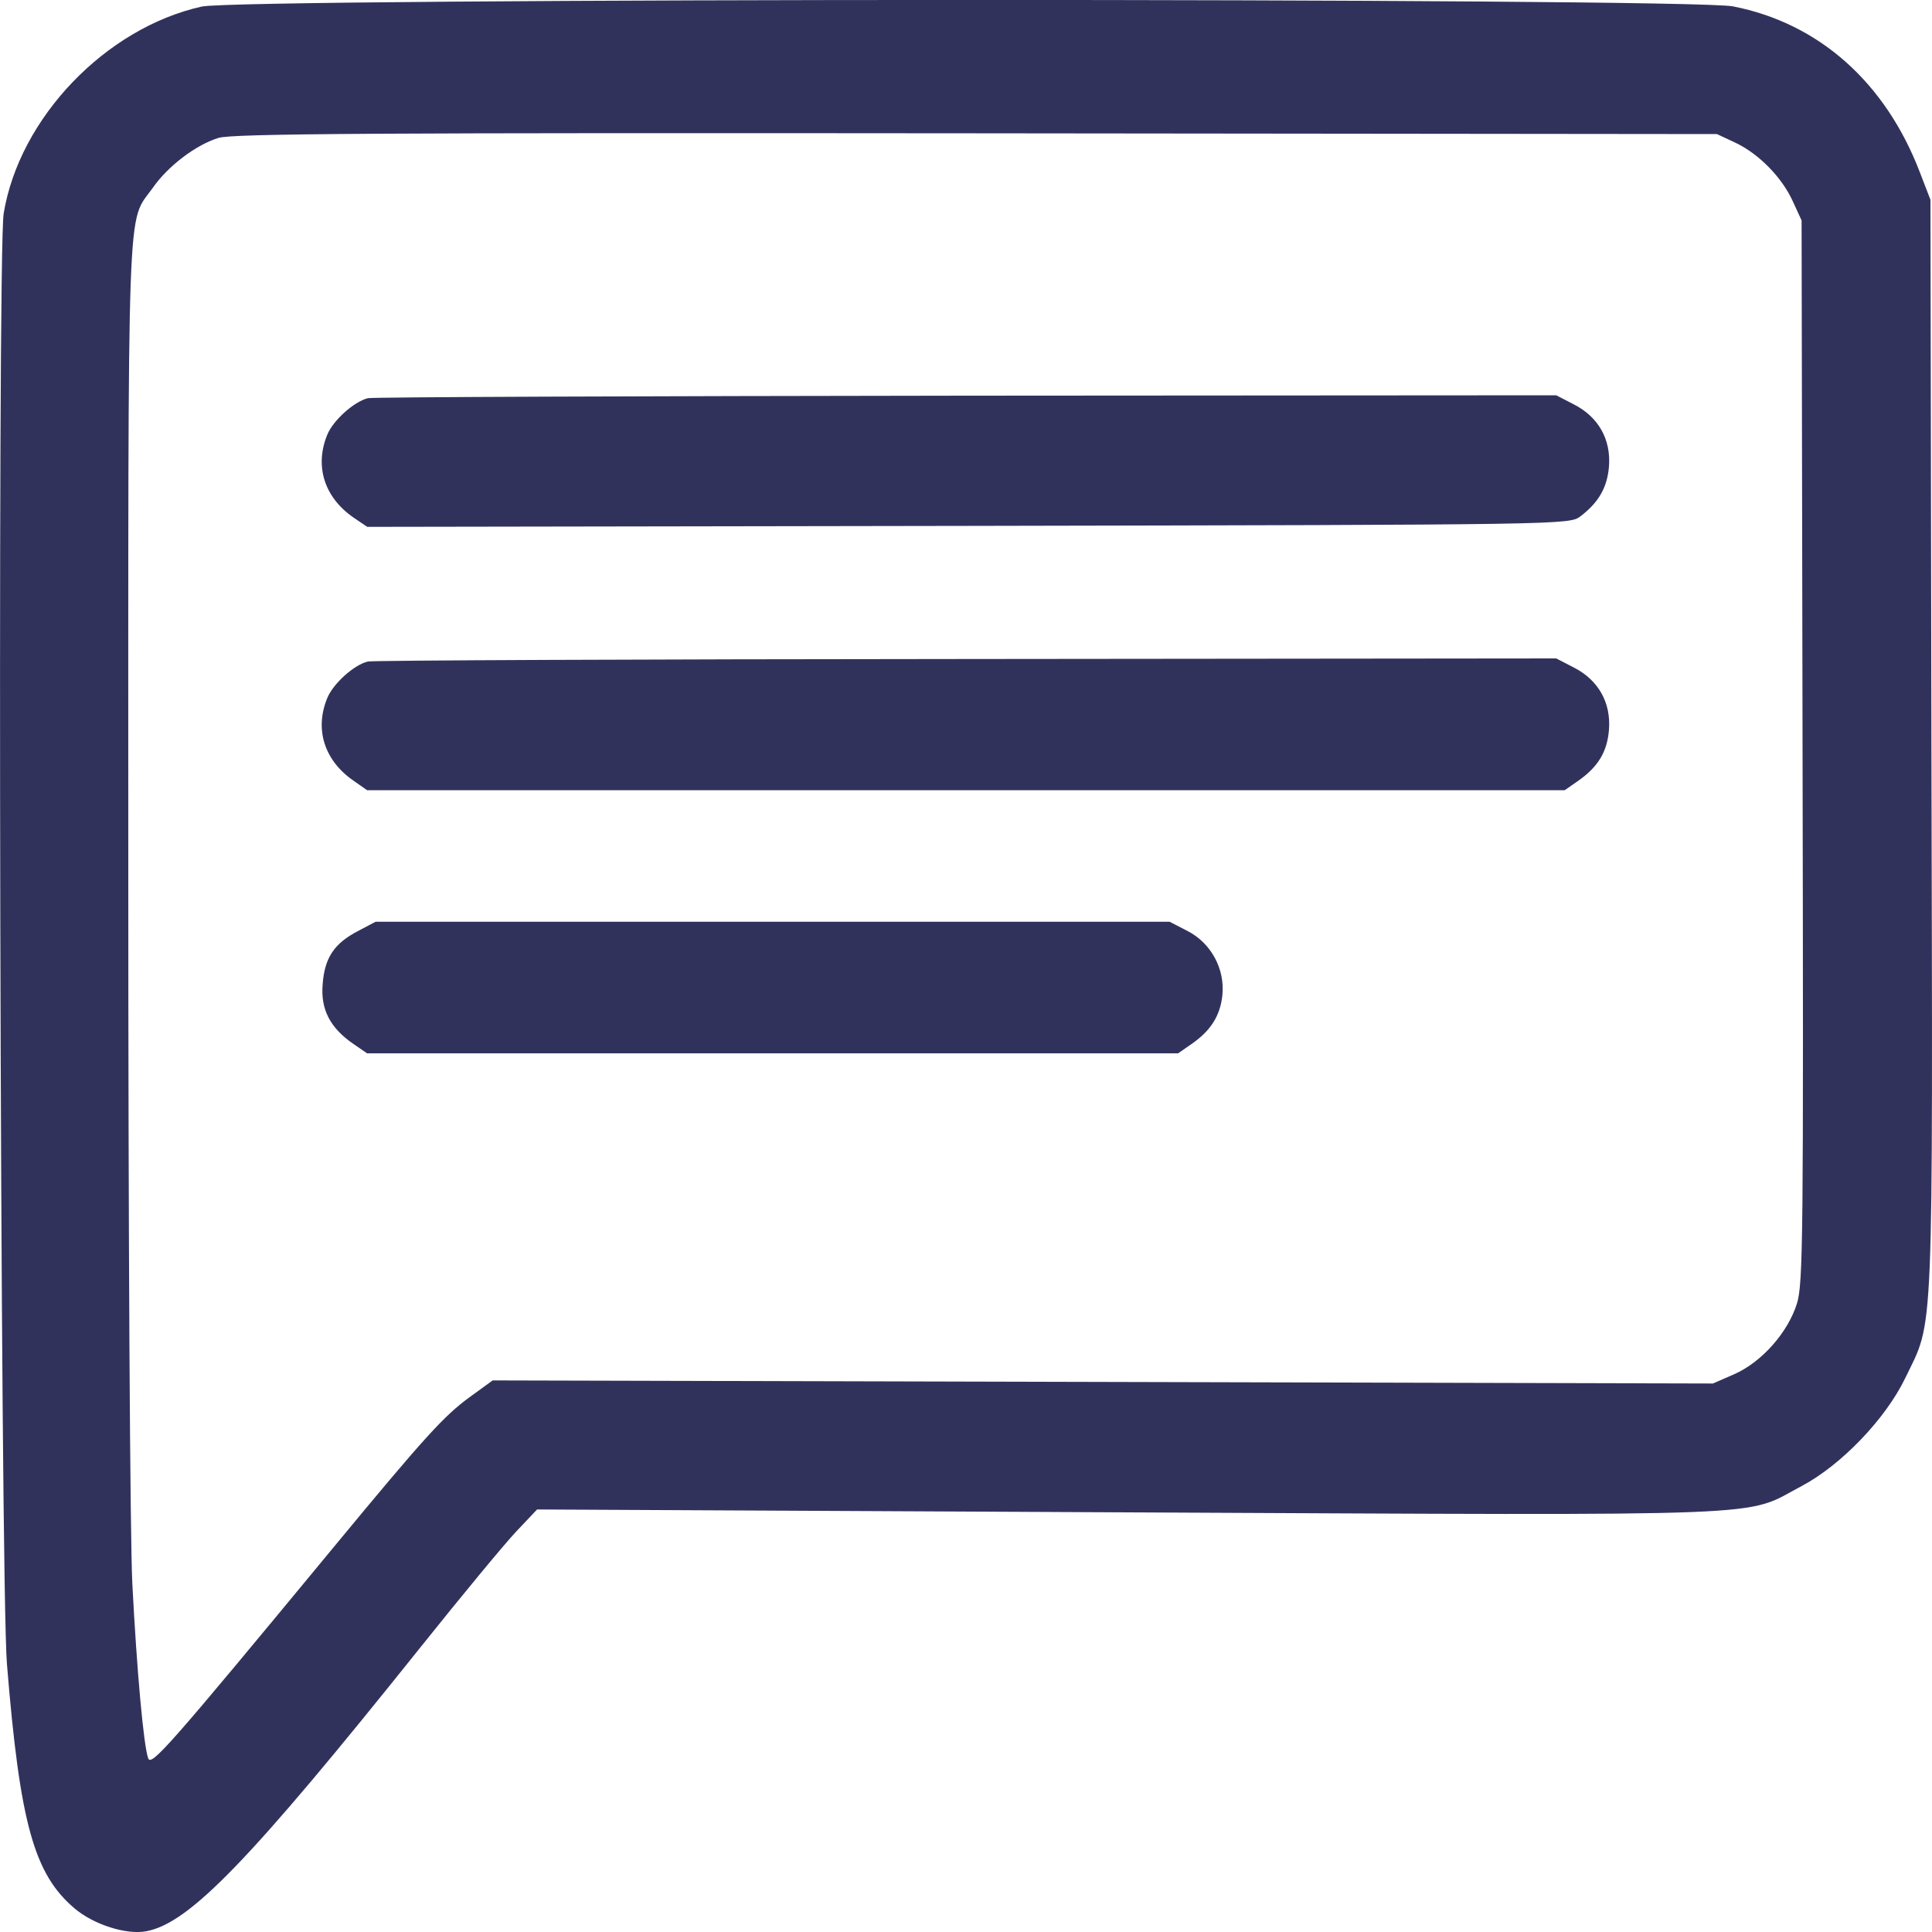 <svg width="10" height="10" viewBox="0 0 10 10" fill="none" xmlns="http://www.w3.org/2000/svg"><path fill-rule="evenodd" clip-rule="evenodd" d="M1.044 0.034C0.546 0.145 0.1 0.611 0.019 1.105C-0.015 1.308 0.001 8.189 0.036 8.614C0.103 9.437 0.176 9.7 0.386 9.878C0.485 9.962 0.655 10.016 0.758 9.996C0.982 9.953 1.293 9.631 2.175 8.528C2.39 8.259 2.614 7.988 2.673 7.926L2.78 7.813L5.844 7.828C9.271 7.844 9.019 7.853 9.325 7.692C9.529 7.584 9.759 7.345 9.861 7.134C10.011 6.822 10.004 7.007 9.997 3.861L9.992 1.034L9.938 0.894C9.76 0.427 9.415 0.12 8.97 0.033C8.74 -0.012 1.247 -0.011 1.044 0.034ZM8.983 0.739C9.105 0.797 9.224 0.919 9.28 1.043L9.325 1.141L9.33 3.887C9.335 6.405 9.333 6.643 9.301 6.747C9.254 6.897 9.119 7.05 8.976 7.113L8.866 7.161L5.708 7.153L2.55 7.145L2.433 7.23C2.298 7.328 2.199 7.437 1.728 8.007C0.873 9.042 0.783 9.144 0.767 9.101C0.743 9.034 0.708 8.645 0.685 8.198C0.673 7.959 0.664 6.397 0.664 4.513C0.664 0.921 0.655 1.164 0.791 0.972C0.869 0.86 1.012 0.751 1.13 0.714C1.2 0.691 1.95 0.687 5.052 0.69L8.887 0.694L8.983 0.739ZM1.904 2.061C1.832 2.079 1.724 2.176 1.694 2.25C1.627 2.413 1.679 2.575 1.83 2.679L1.901 2.727L5.012 2.722C8.117 2.716 8.123 2.716 8.181 2.672C8.275 2.6 8.319 2.523 8.328 2.415C8.339 2.275 8.274 2.159 8.148 2.094L8.055 2.046L5 2.048C3.32 2.05 1.927 2.055 1.904 2.061ZM1.904 3.424C1.832 3.441 1.724 3.539 1.694 3.613C1.627 3.775 1.679 3.937 1.83 4.041L1.9 4.09H5H8.099L8.168 4.042C8.271 3.97 8.319 3.892 8.328 3.777C8.339 3.638 8.274 3.521 8.148 3.456L8.055 3.408L5 3.411C3.32 3.412 1.927 3.418 1.904 3.424ZM1.853 4.819C1.73 4.883 1.68 4.957 1.67 5.095C1.659 5.225 1.709 5.321 1.83 5.404L1.9 5.452H3.999H6.098L6.167 5.404C6.267 5.335 6.316 5.257 6.327 5.151C6.341 5.015 6.268 4.881 6.147 4.819L6.054 4.771H3.999H1.944L1.853 4.819Z" fill="#31325C"/></svg>
